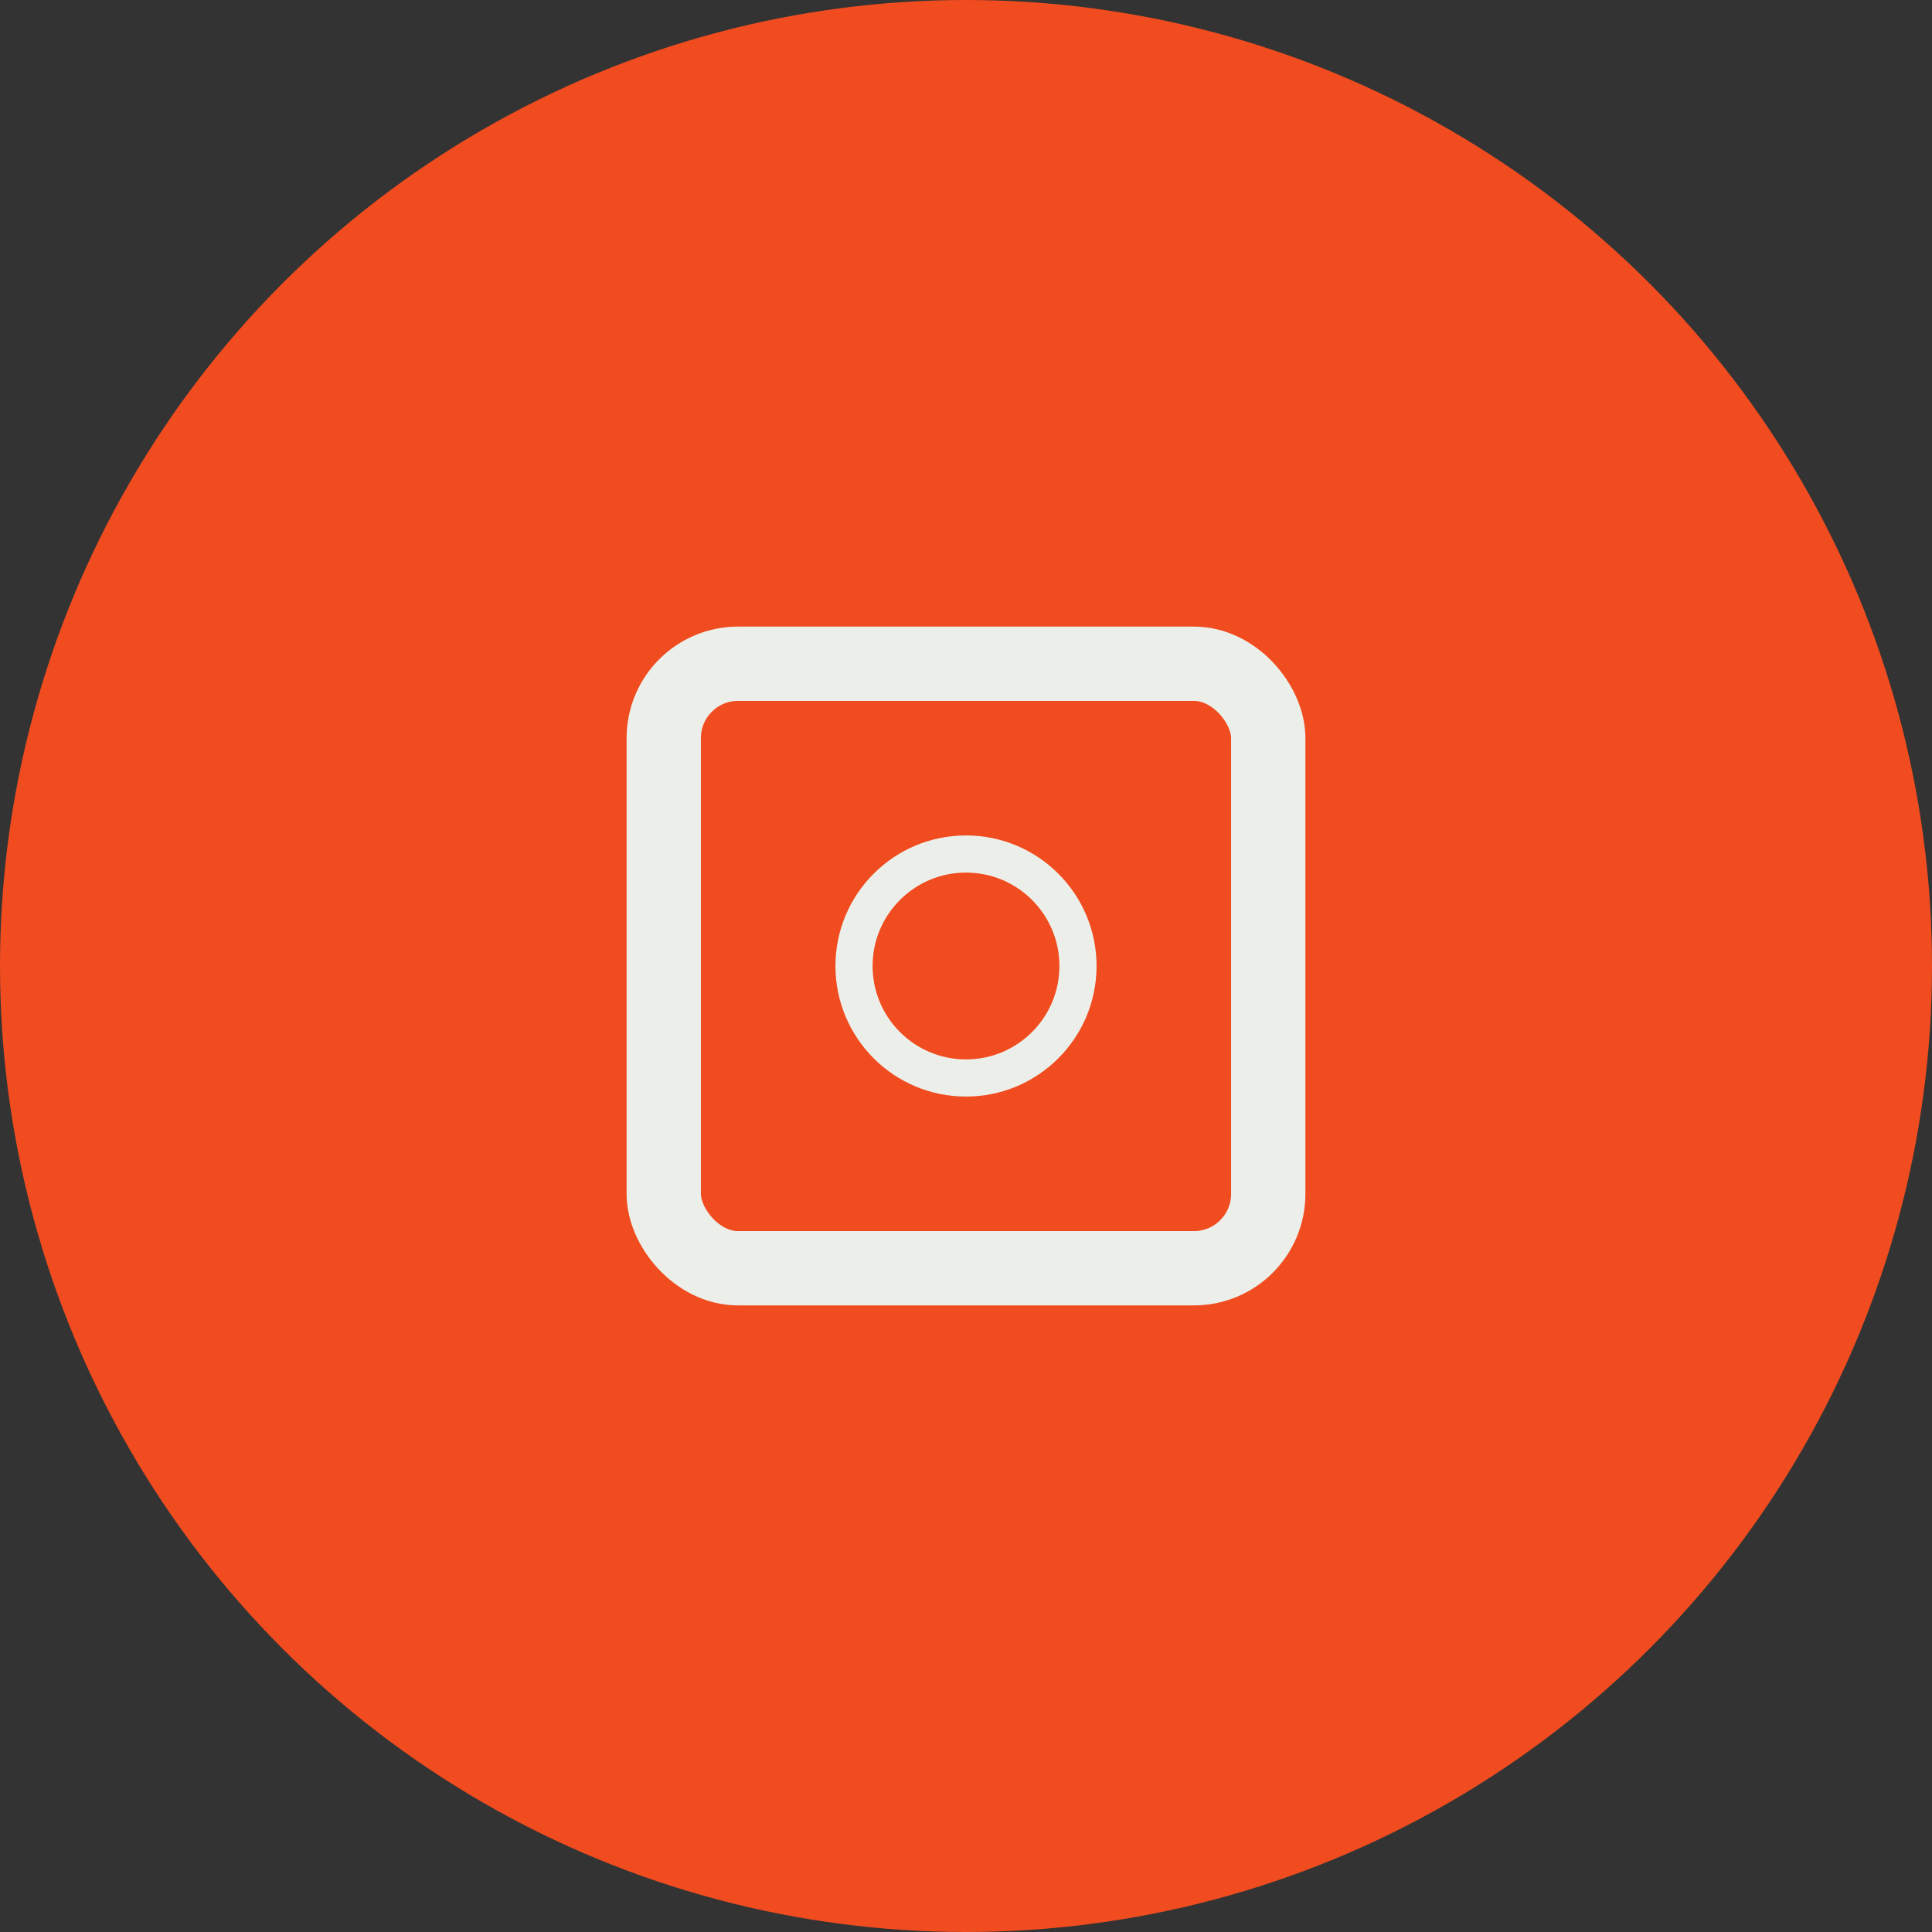 <svg width="52" height="52" viewBox="0 0 52 52" fill="none" xmlns="http://www.w3.org/2000/svg">
<rect x="0" y="0" width="52" height="52" fill="#333333" stroke="none"/>
<circle cx="26" cy="26" r="26" fill="#F04C1F"/>
<rect x="17.865" y="17.865" width="16.27" height="16.27" rx="2" stroke="#ECEFE9" stroke-width="2"/>
<circle cx="26" cy="26" r="3.014" stroke="#ECEFE9"/>
</svg>
